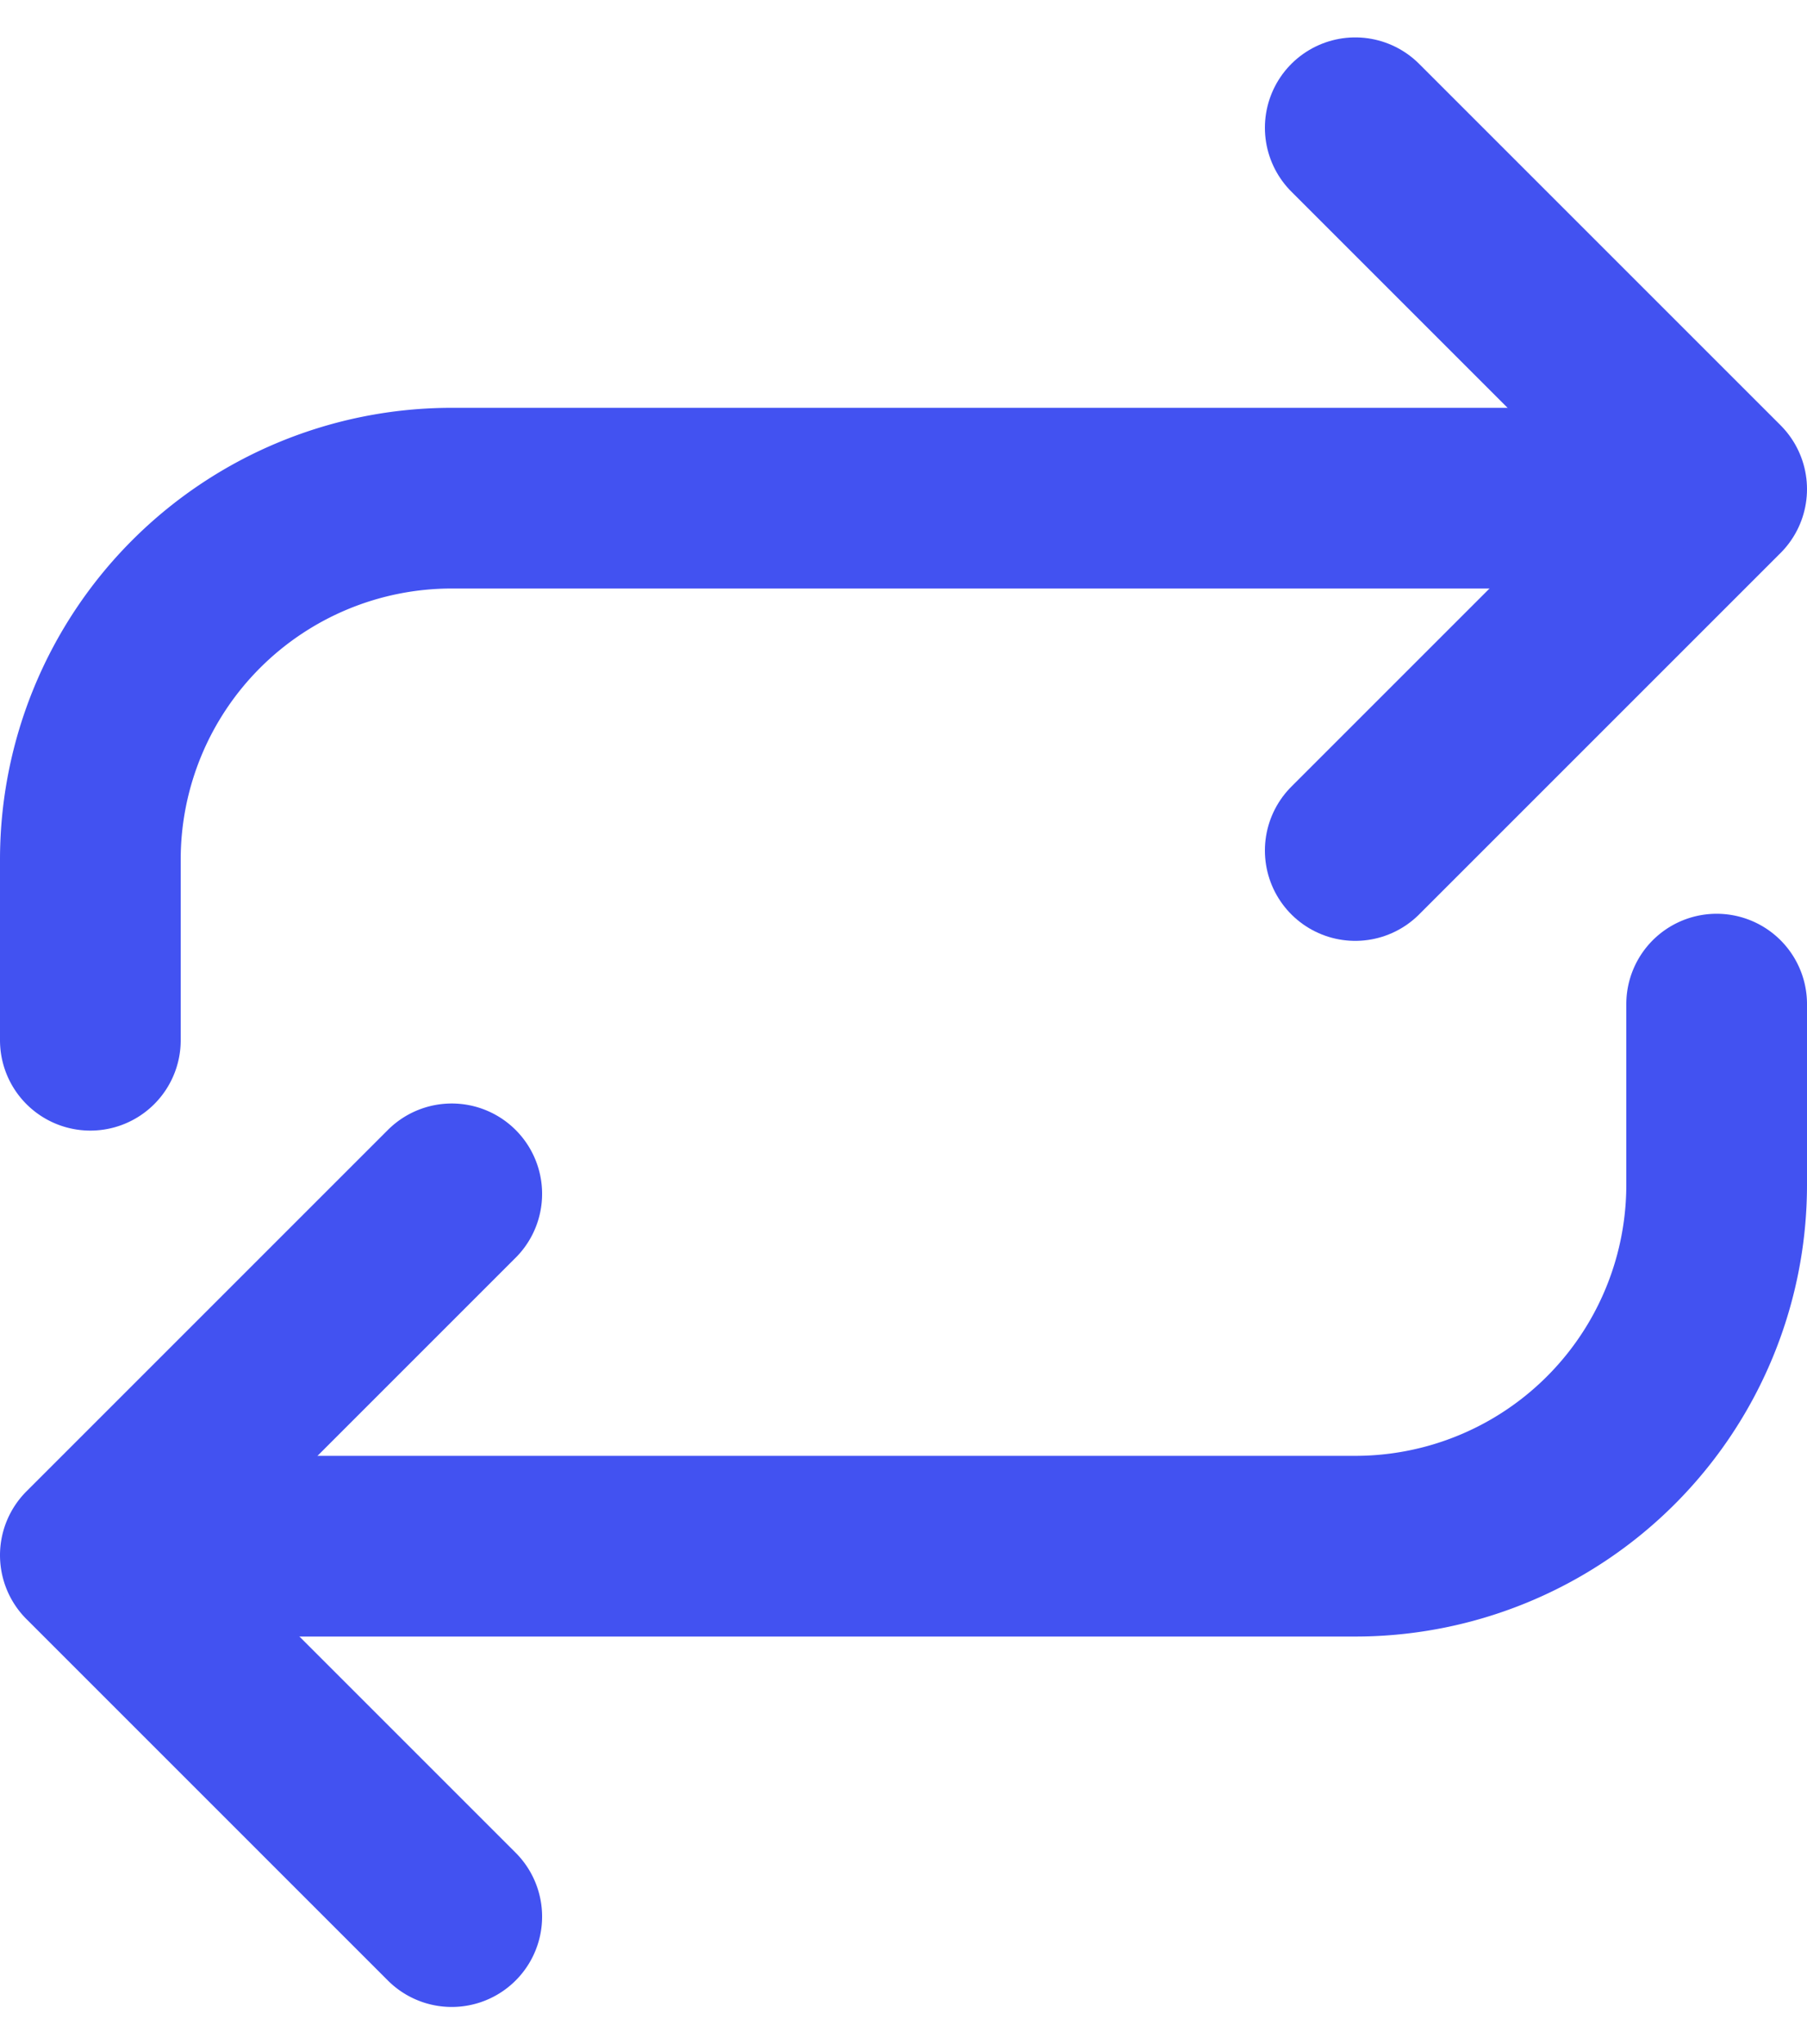 <svg xmlns="http://www.w3.org/2000/svg" width="20" height="22.628" viewBox="0 0 20 22.628">
  <g id="repeat" transform="translate(-2 -0.686)">
    <path id="Path_5144" data-name="Path 5144" d="M17,2.1l4,4-4,4" fill="none" stroke="#4252f1" stroke-linecap="round" stroke-linejoin="round" stroke-width="2"/>
    <path id="Path_5145" data-name="Path 5145" d="M3,12.2v-2a4,4,0,0,1,4-4H19.8M7,21.9l-4-4,4-4" fill="none" stroke="#4252f1" stroke-linecap="round" stroke-linejoin="round" stroke-width="2"/>
    <path id="Path_5146" data-name="Path 5146" d="M21,11.8v2a4,4,0,0,1-4,4H4.2" fill="none" stroke="#4252f1" stroke-linecap="round" stroke-linejoin="round" stroke-width="2"/>
  </g>
</svg>
